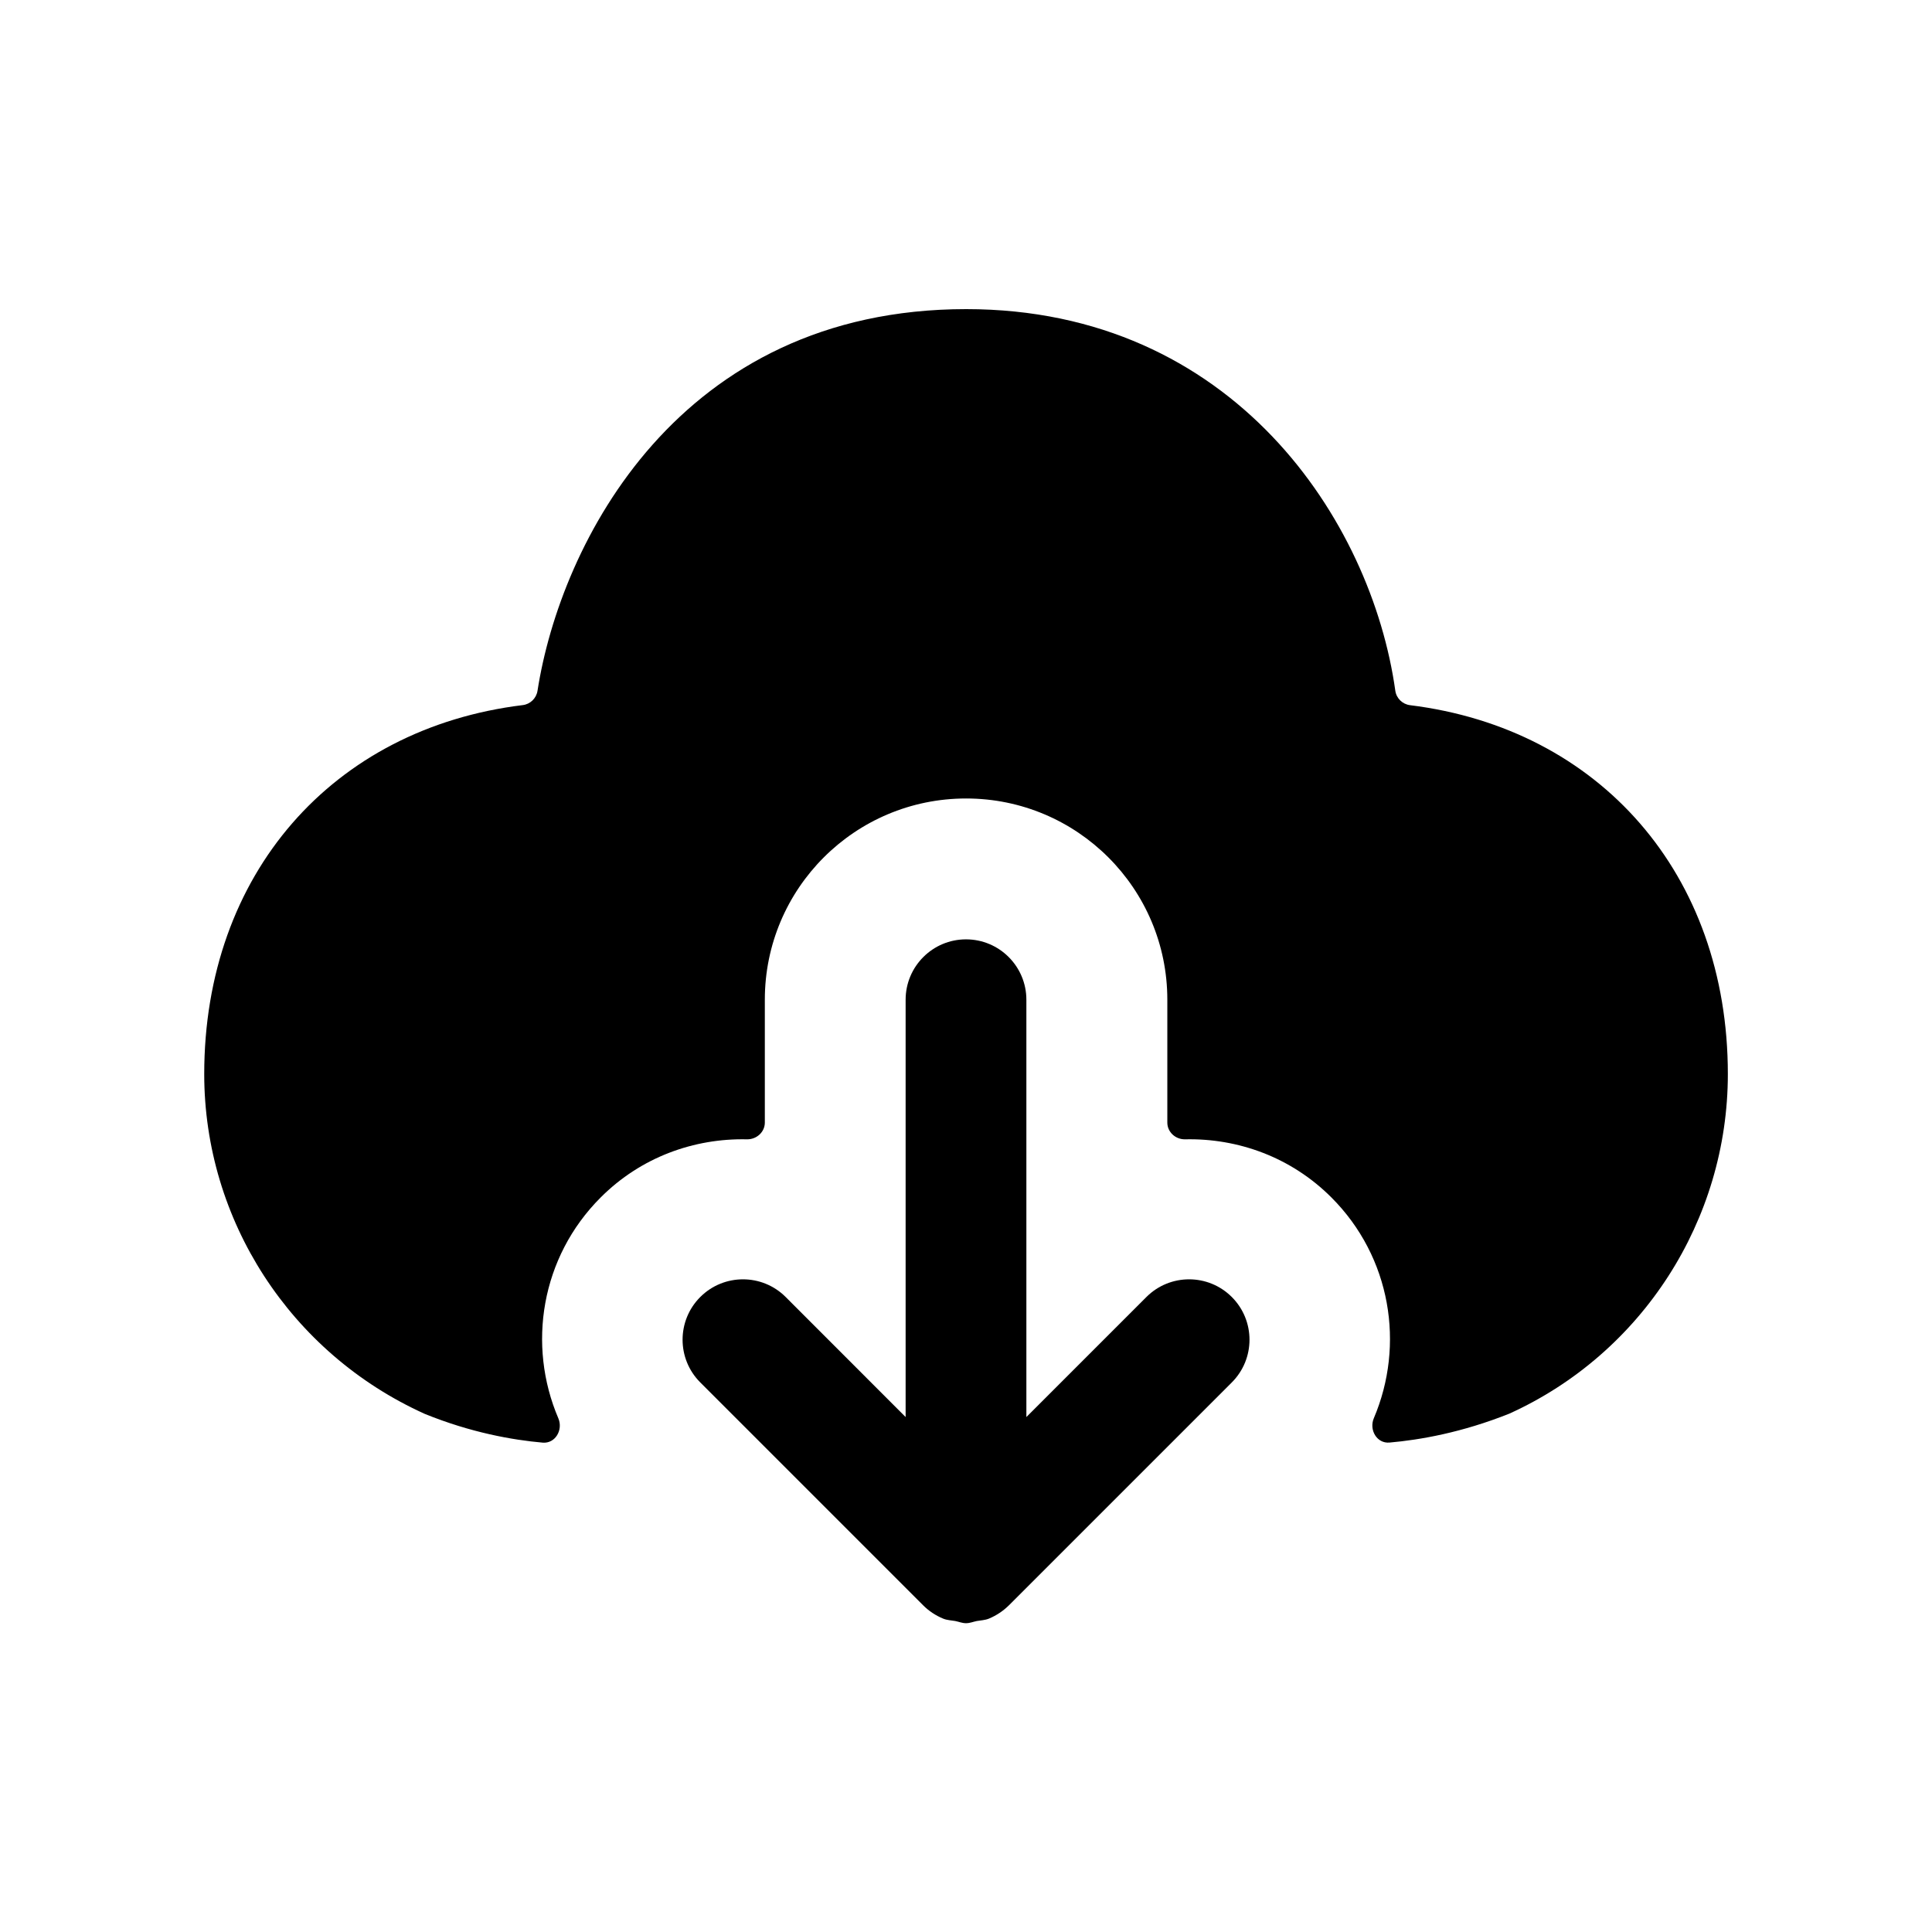 <svg width="24" height="24" viewBox="0 0 24 24" fill="none" xmlns="http://www.w3.org/2000/svg">
<path fill-rule="evenodd" clip-rule="evenodd" d="M17.516 8.76C17.421 8.748 17.346 8.674 17.333 8.58C17.038 6.472 15.324 3.84 12.002 3.84C8.43 3.84 6.962 6.749 6.677 8.582C6.662 8.675 6.587 8.748 6.494 8.759C4.134 9.048 2.537 10.857 2.537 13.342C2.537 15.155 3.605 16.809 5.277 17.564C5.851 17.797 6.368 17.888 6.742 17.921C6.898 17.934 6.997 17.763 6.936 17.619C6.547 16.709 6.719 15.617 7.462 14.875C7.962 14.374 8.622 14.139 9.278 14.153C9.397 14.156 9.501 14.064 9.501 13.945V12.419C9.501 11.038 10.62 9.919 12.001 9.919C13.382 9.919 14.501 11.038 14.501 12.419V13.945C14.501 14.064 14.604 14.156 14.723 14.153C15.379 14.139 16.038 14.374 16.539 14.875C17.281 15.617 17.454 16.708 17.066 17.618C17.005 17.763 17.104 17.934 17.261 17.92C17.638 17.887 18.161 17.796 18.749 17.561C20.398 16.814 21.464 15.158 21.464 13.342C21.464 10.859 19.87 9.051 17.516 8.76Z" fill="black"/>
<path fill-rule="evenodd" clip-rule="evenodd" d="M14.241 16.112L12.75 17.603V12.419C12.75 12.005 12.414 11.669 12 11.669C11.586 11.669 11.25 12.005 11.25 12.419V17.603L9.76 16.112C9.467 15.819 8.992 15.819 8.699 16.112C8.406 16.405 8.406 16.88 8.699 17.173L11.468 19.942C11.538 20.012 11.622 20.068 11.716 20.107C11.764 20.127 11.816 20.128 11.867 20.137C11.912 20.146 11.953 20.164 12 20.164C12.048 20.164 12.089 20.146 12.134 20.137C12.184 20.128 12.236 20.127 12.285 20.107C12.378 20.068 12.462 20.012 12.533 19.942L15.302 17.173C15.595 16.88 15.595 16.405 15.302 16.112C15.009 15.819 14.534 15.819 14.241 16.112Z" fill="black"/>
</svg>